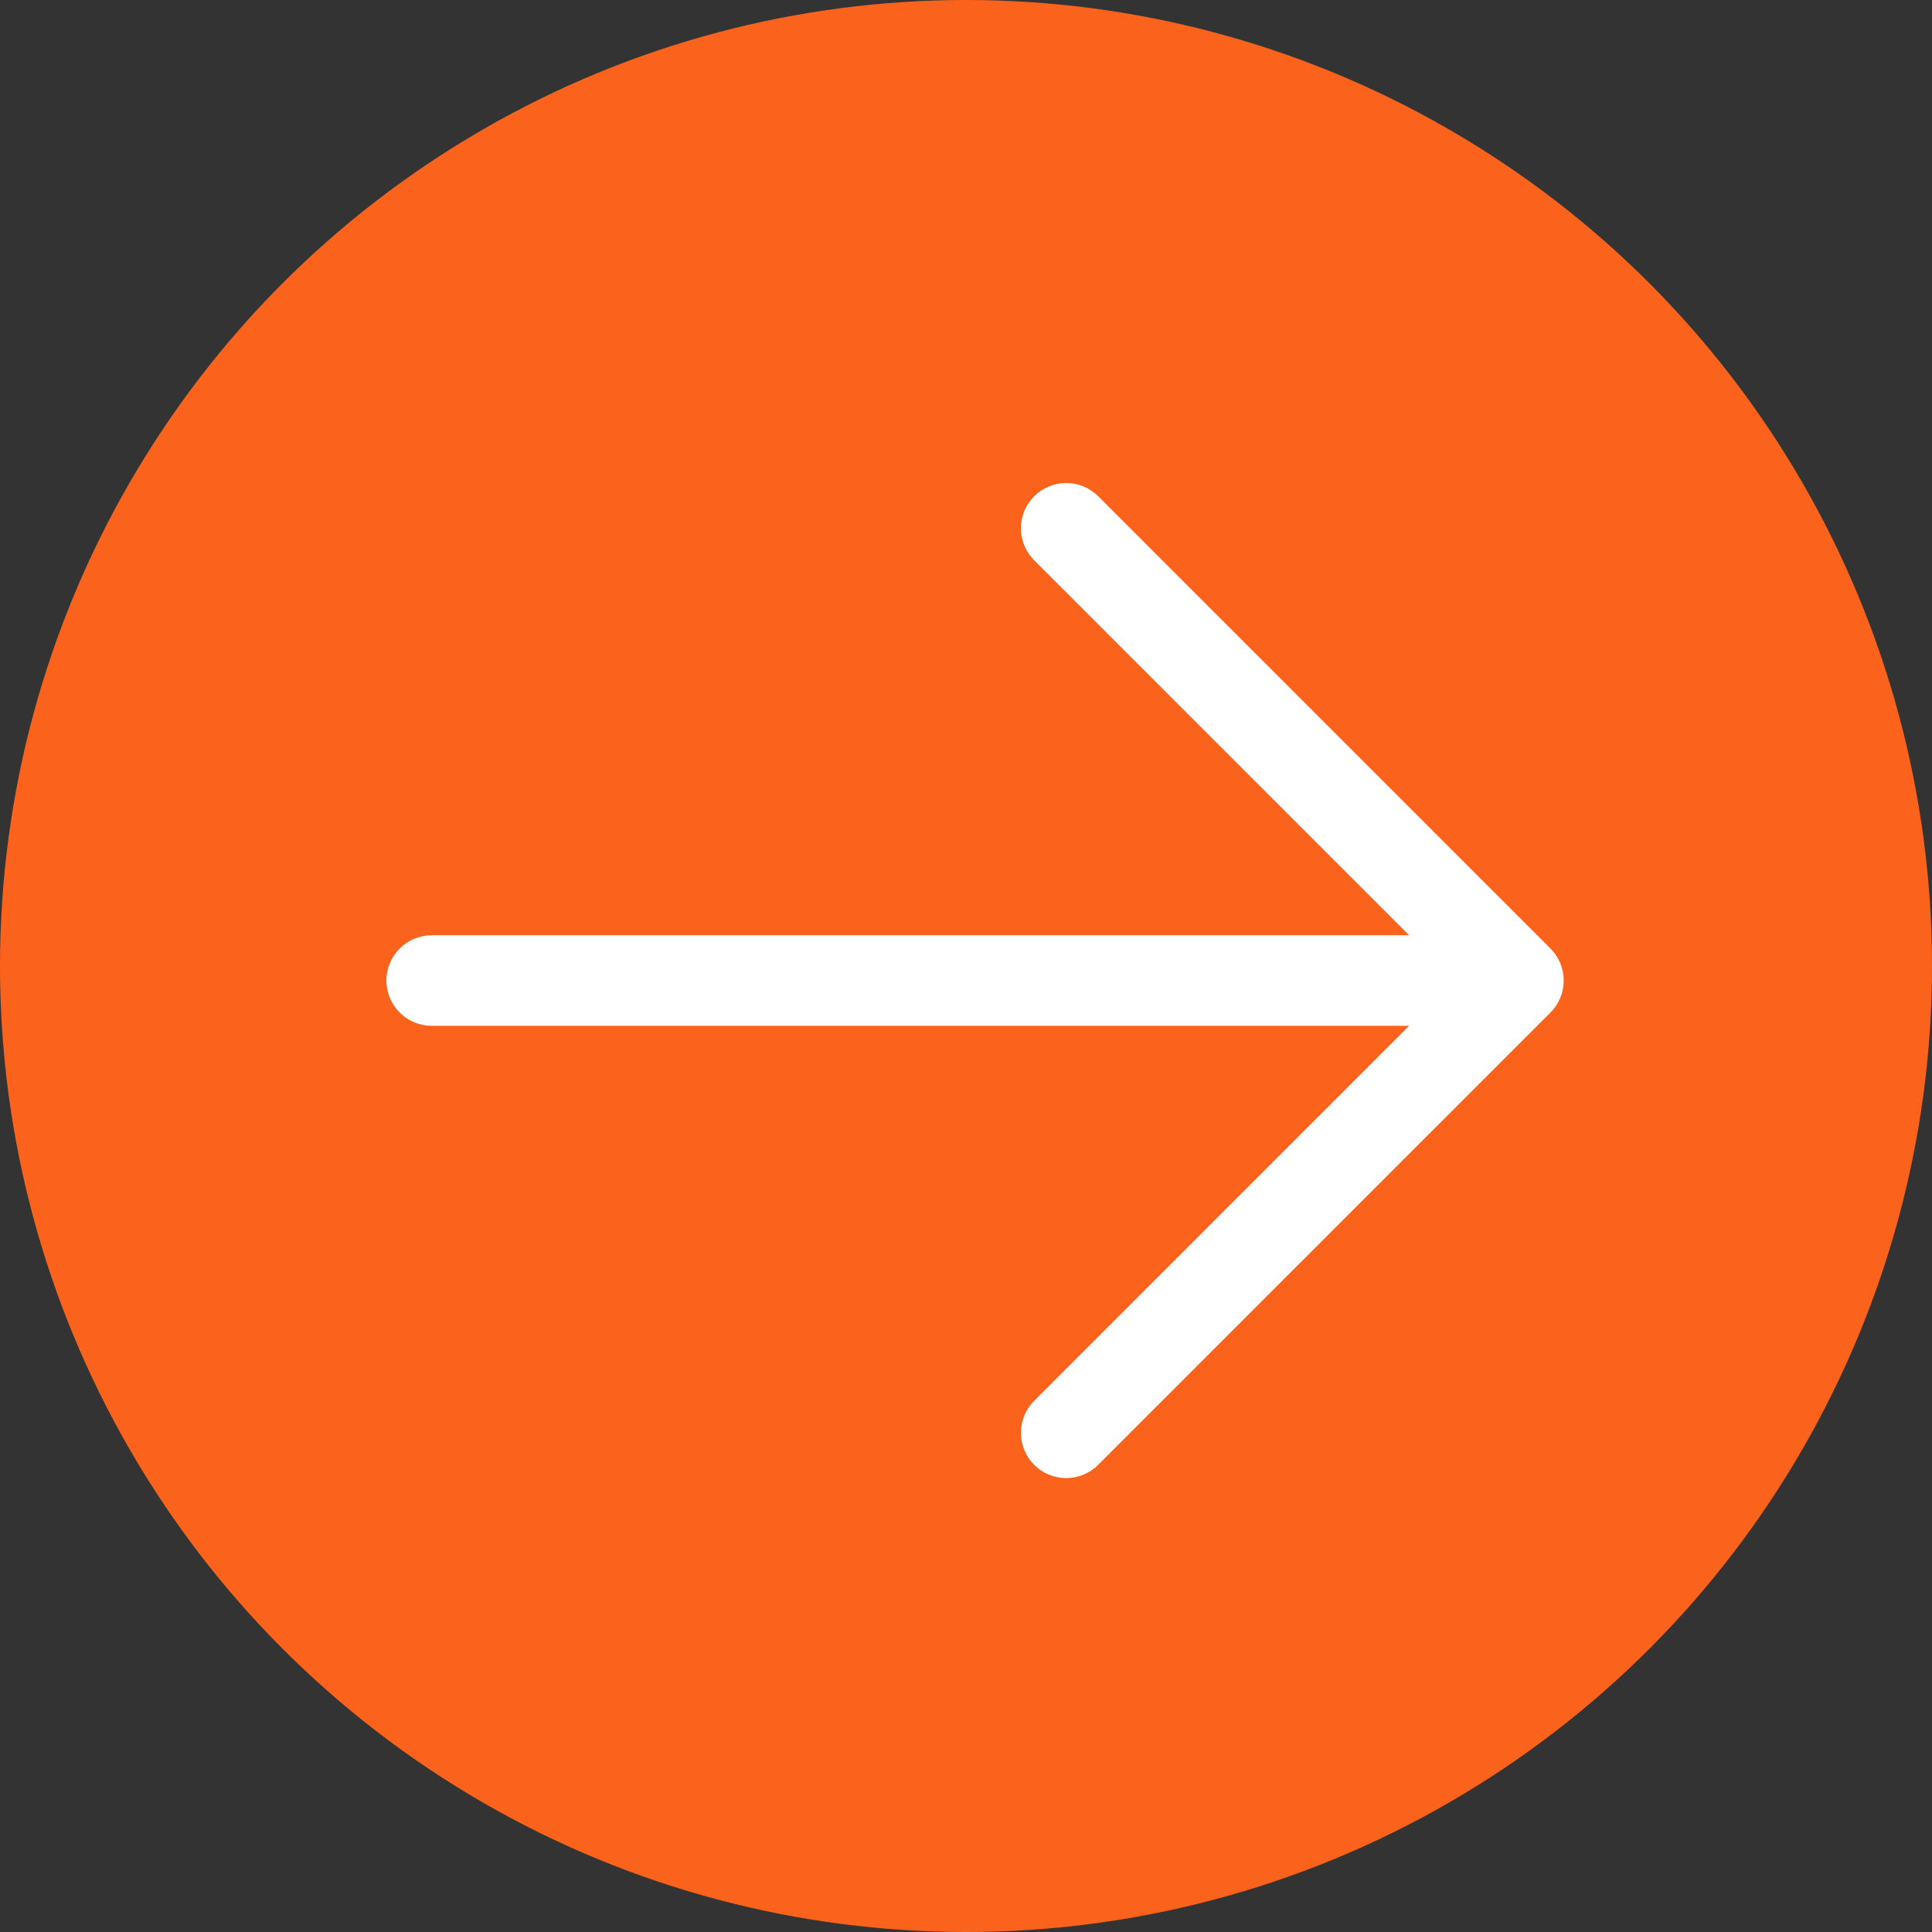 <svg width="40" height="40" viewBox="0 0 40 40" fill="none" xmlns="http://www.w3.org/2000/svg">
<rect x="0" y="0" width="40" height="40" fill="#333333" stroke="none"/>
<circle cx="20" cy="20" r="20" fill="#FB631C"/>
<path d="M8 20.301C8 20.052 8.099 19.814 8.275 19.638C8.45 19.462 8.689 19.363 8.938 19.363H29.174L21.4 11.589C21.229 11.412 21.134 11.175 21.137 10.929C21.139 10.684 21.237 10.448 21.411 10.275C21.585 10.101 21.82 10.002 22.066 10C22.312 9.998 22.549 10.092 22.725 10.263L32.1 19.638C32.276 19.814 32.375 20.052 32.375 20.301C32.375 20.55 32.276 20.788 32.1 20.964L22.725 30.339C22.549 30.51 22.312 30.604 22.066 30.602C21.82 30.6 21.585 30.501 21.411 30.327C21.237 30.154 21.139 29.918 21.137 29.673C21.134 29.427 21.229 29.19 21.4 29.013L29.174 21.238H8.938C8.689 21.238 8.45 21.14 8.275 20.964C8.099 20.788 8 20.55 8 20.301Z" fill="white"/>
</svg>
